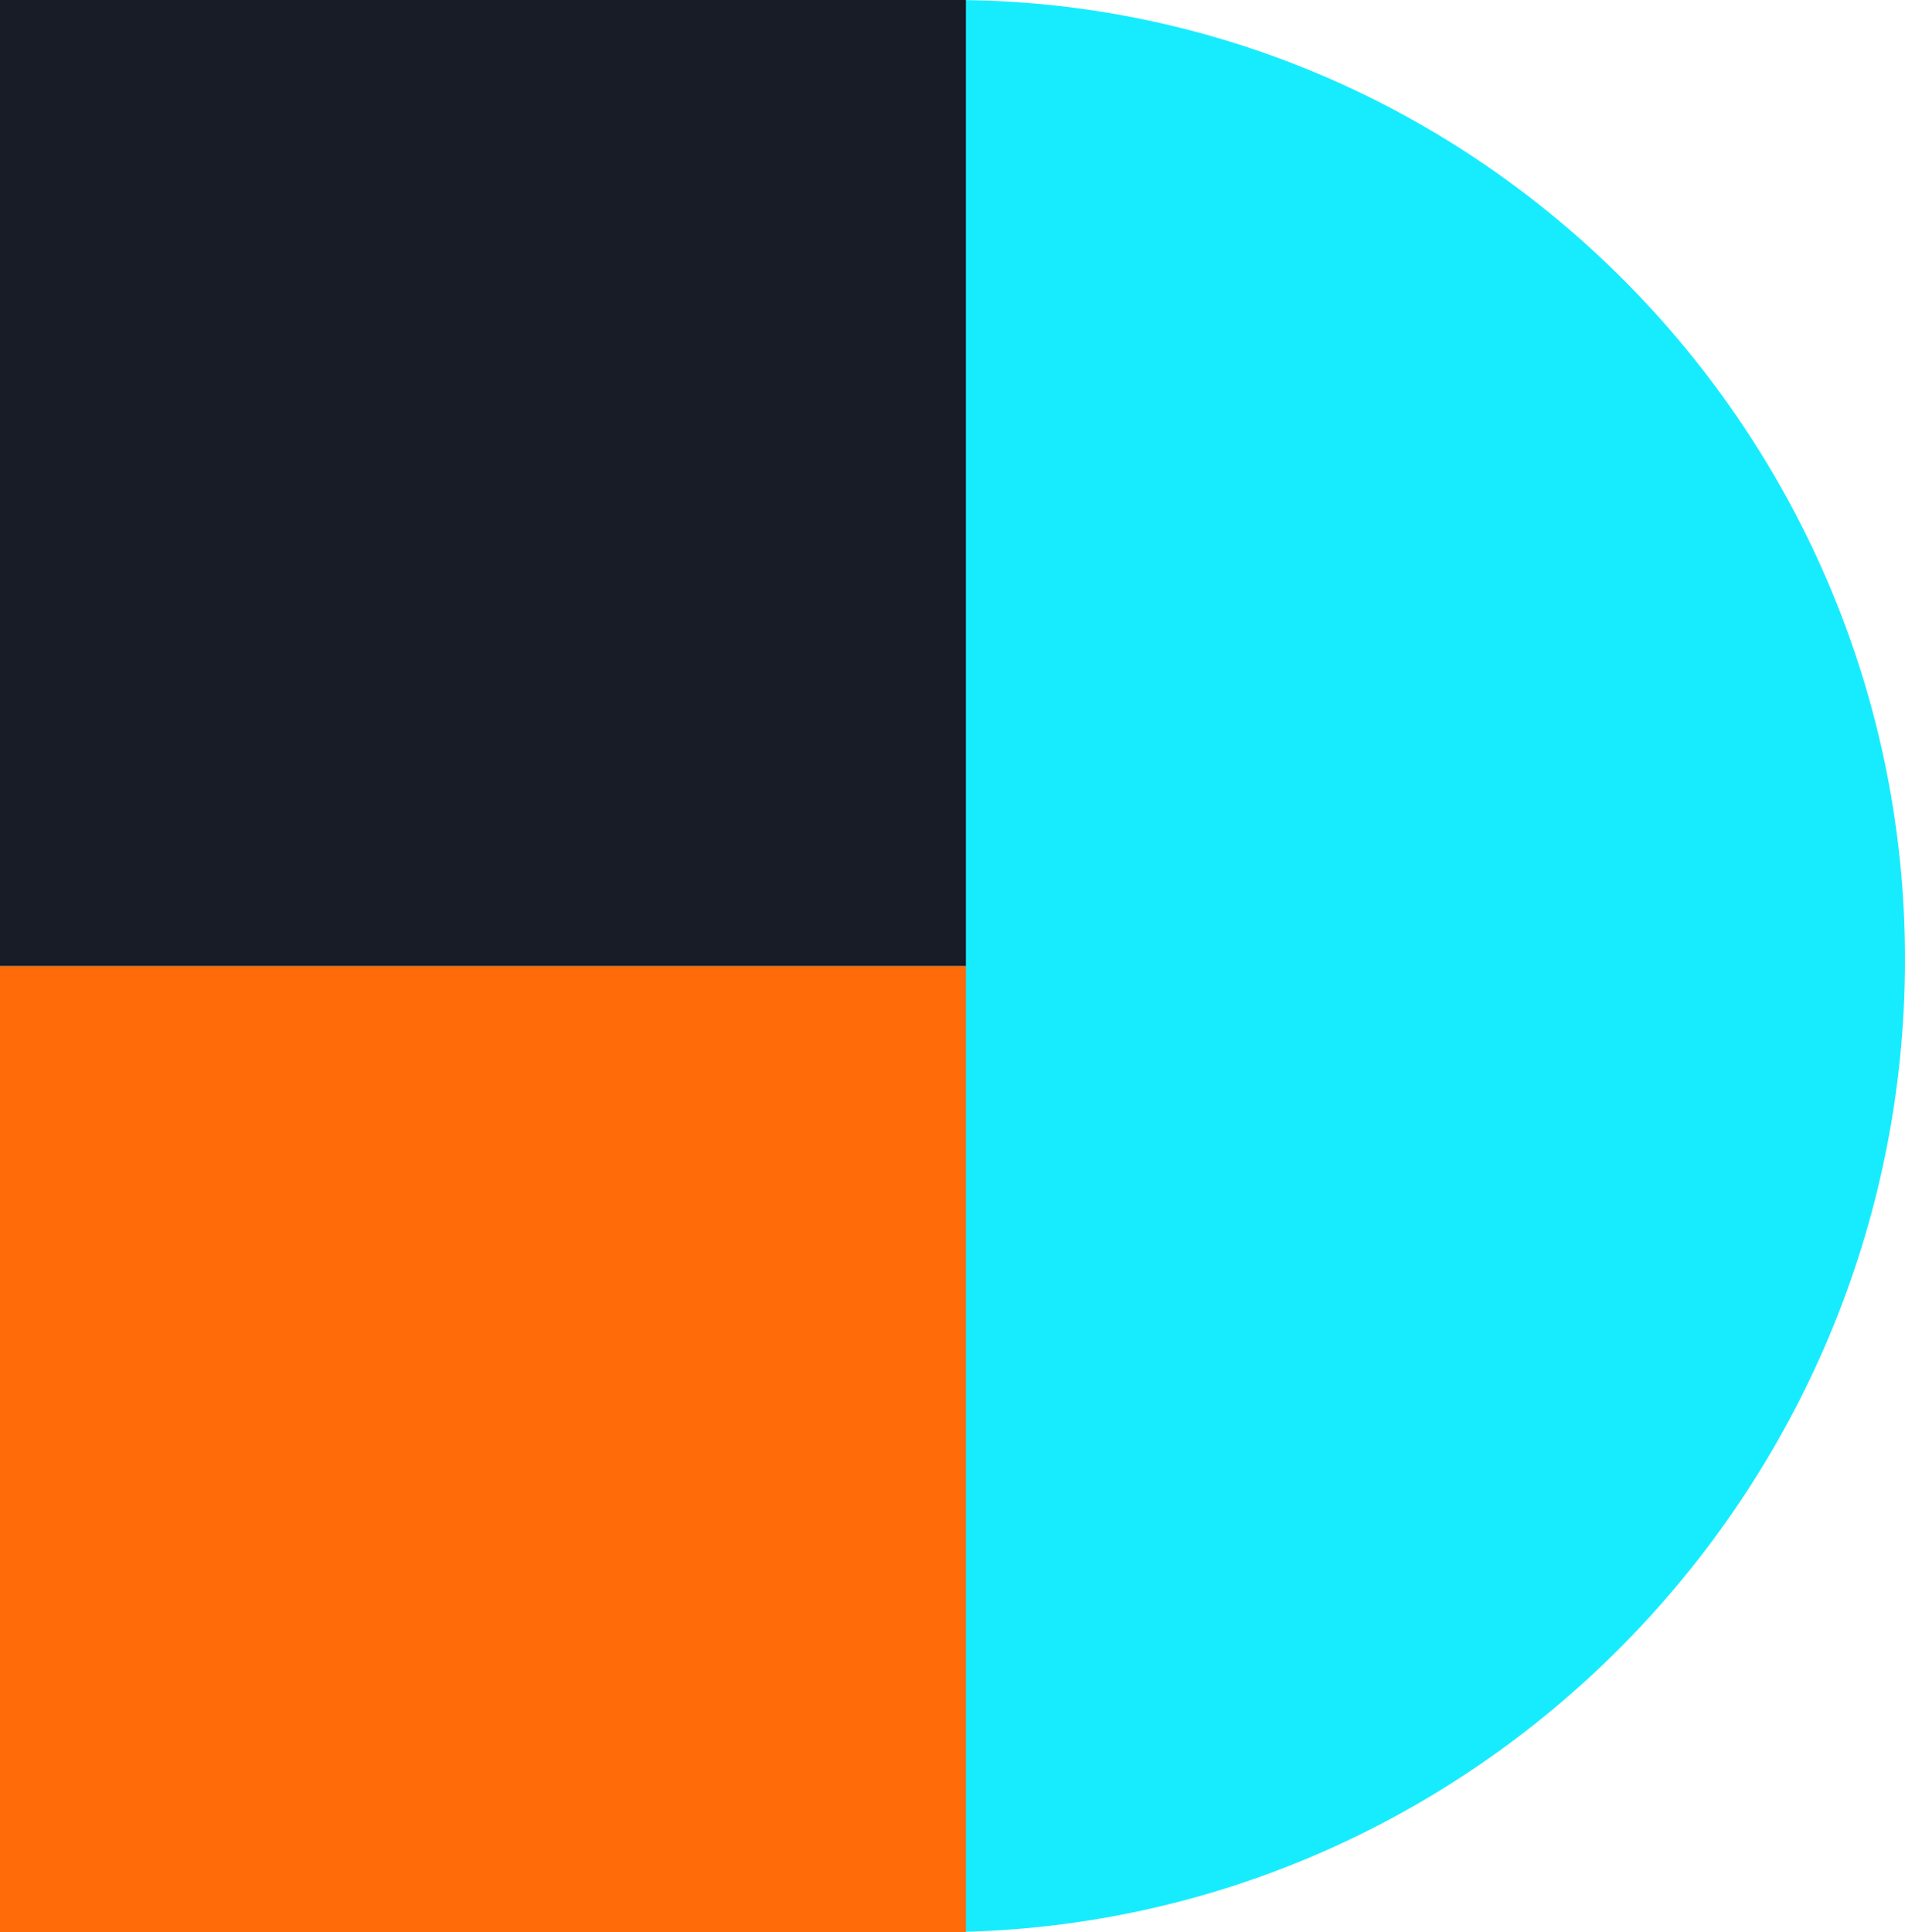 <svg width="142" height="144" viewBox="0 0 142 144" fill="none" xmlns="http://www.w3.org/2000/svg">
<path d="M0 71C0 31.788 31.788 0 71 0C110.212 0 142 32.284 142 71.496C142 111.261 109.765 144 70 144H0V71Z" fill="#17ECFF"/>
<rect width="72" height="72" fill="#181C27"/>
<rect y="72" width="72" height="72" fill="#FF6B08"/>
</svg>
